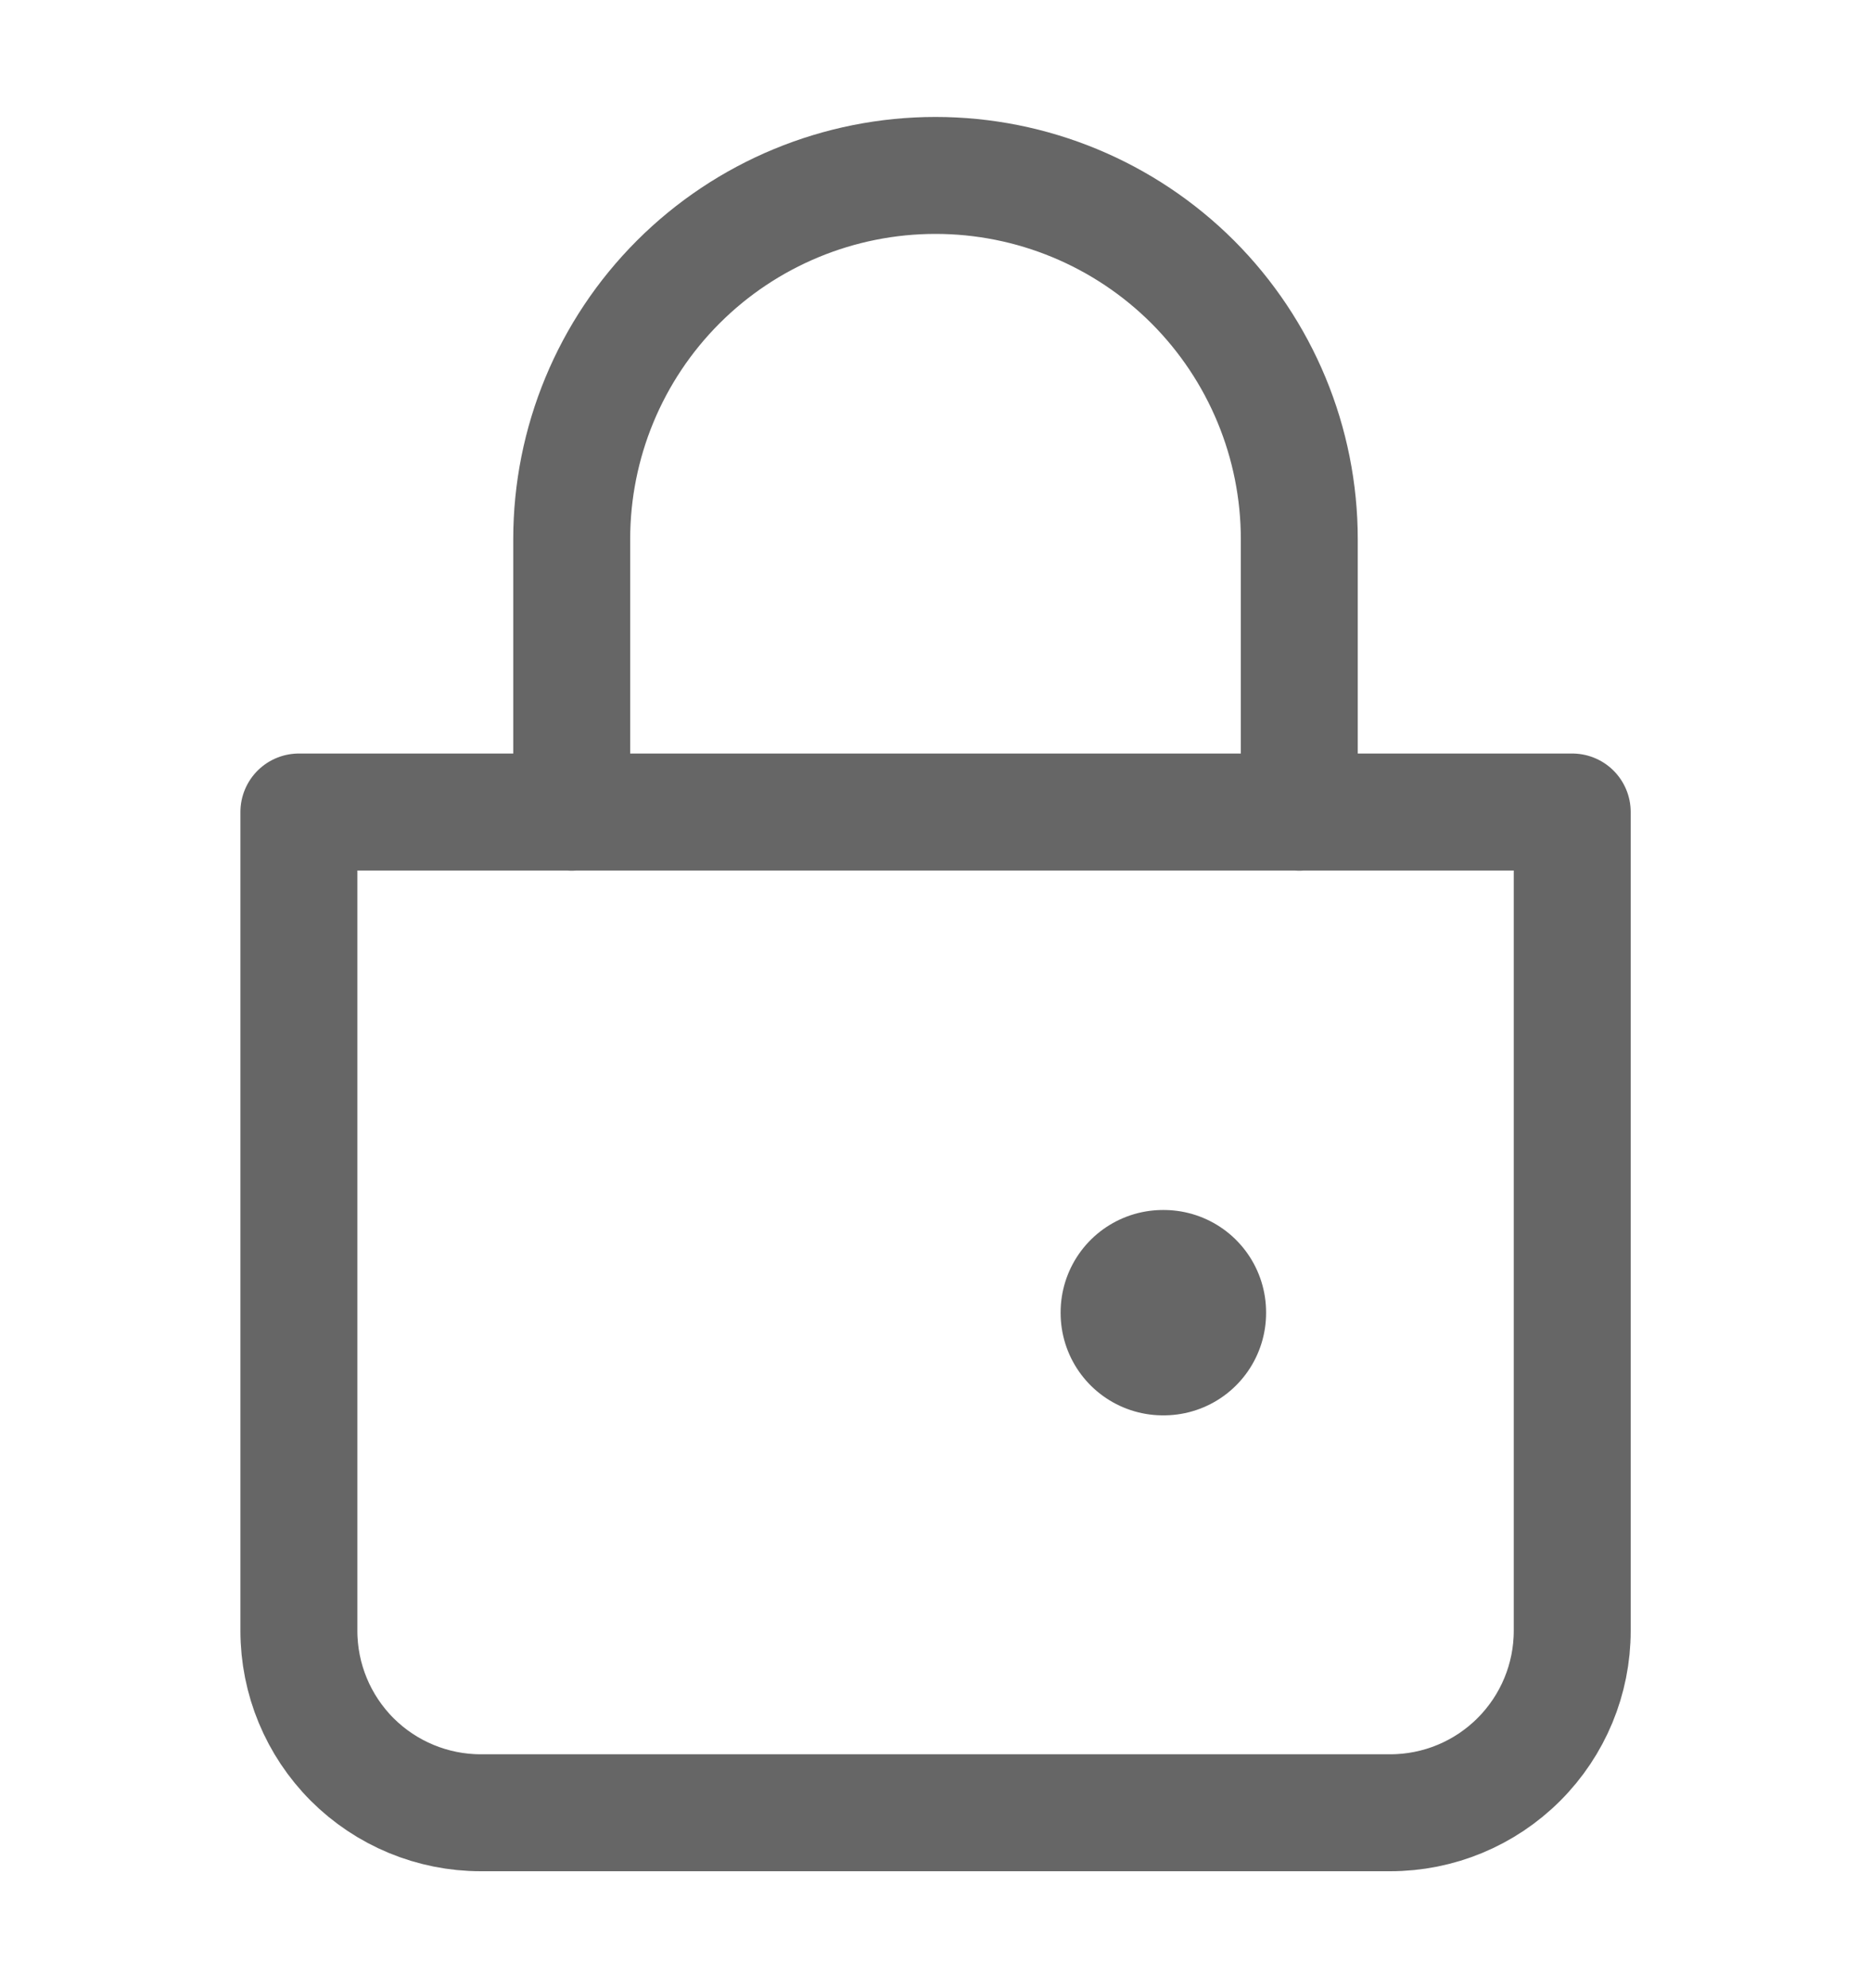 <svg xmlns="http://www.w3.org/2000/svg" width="16" height="17" viewBox="0 0 16 17" fill="none">
  <path d="M4.889 6.945V4.611C4.889 3.786 5.216 2.995 5.8 2.411C6.383 1.828 7.175 1.5 8 1.5C8.825 1.5 9.616 1.828 10.2 2.411C10.783 2.995 11.111 3.786 11.111 4.611V6.945" stroke="#666666" stroke-linecap="round"/>
  <path d="M2.556 6.943H13.445V13.944C13.445 14.357 13.281 14.752 12.989 15.044C12.697 15.336 12.302 15.5 11.889 15.5H4.111C3.699 15.5 3.303 15.336 3.011 15.044C2.72 14.752 2.556 14.357 2.556 13.944V6.943Z" stroke="#666666" stroke-linejoin="round"/>
  <path d="M9.945 11.221H9.952V11.227H9.945V11.221Z" stroke="#666666" stroke-width="1.75" stroke-linejoin="round"/>
</svg>